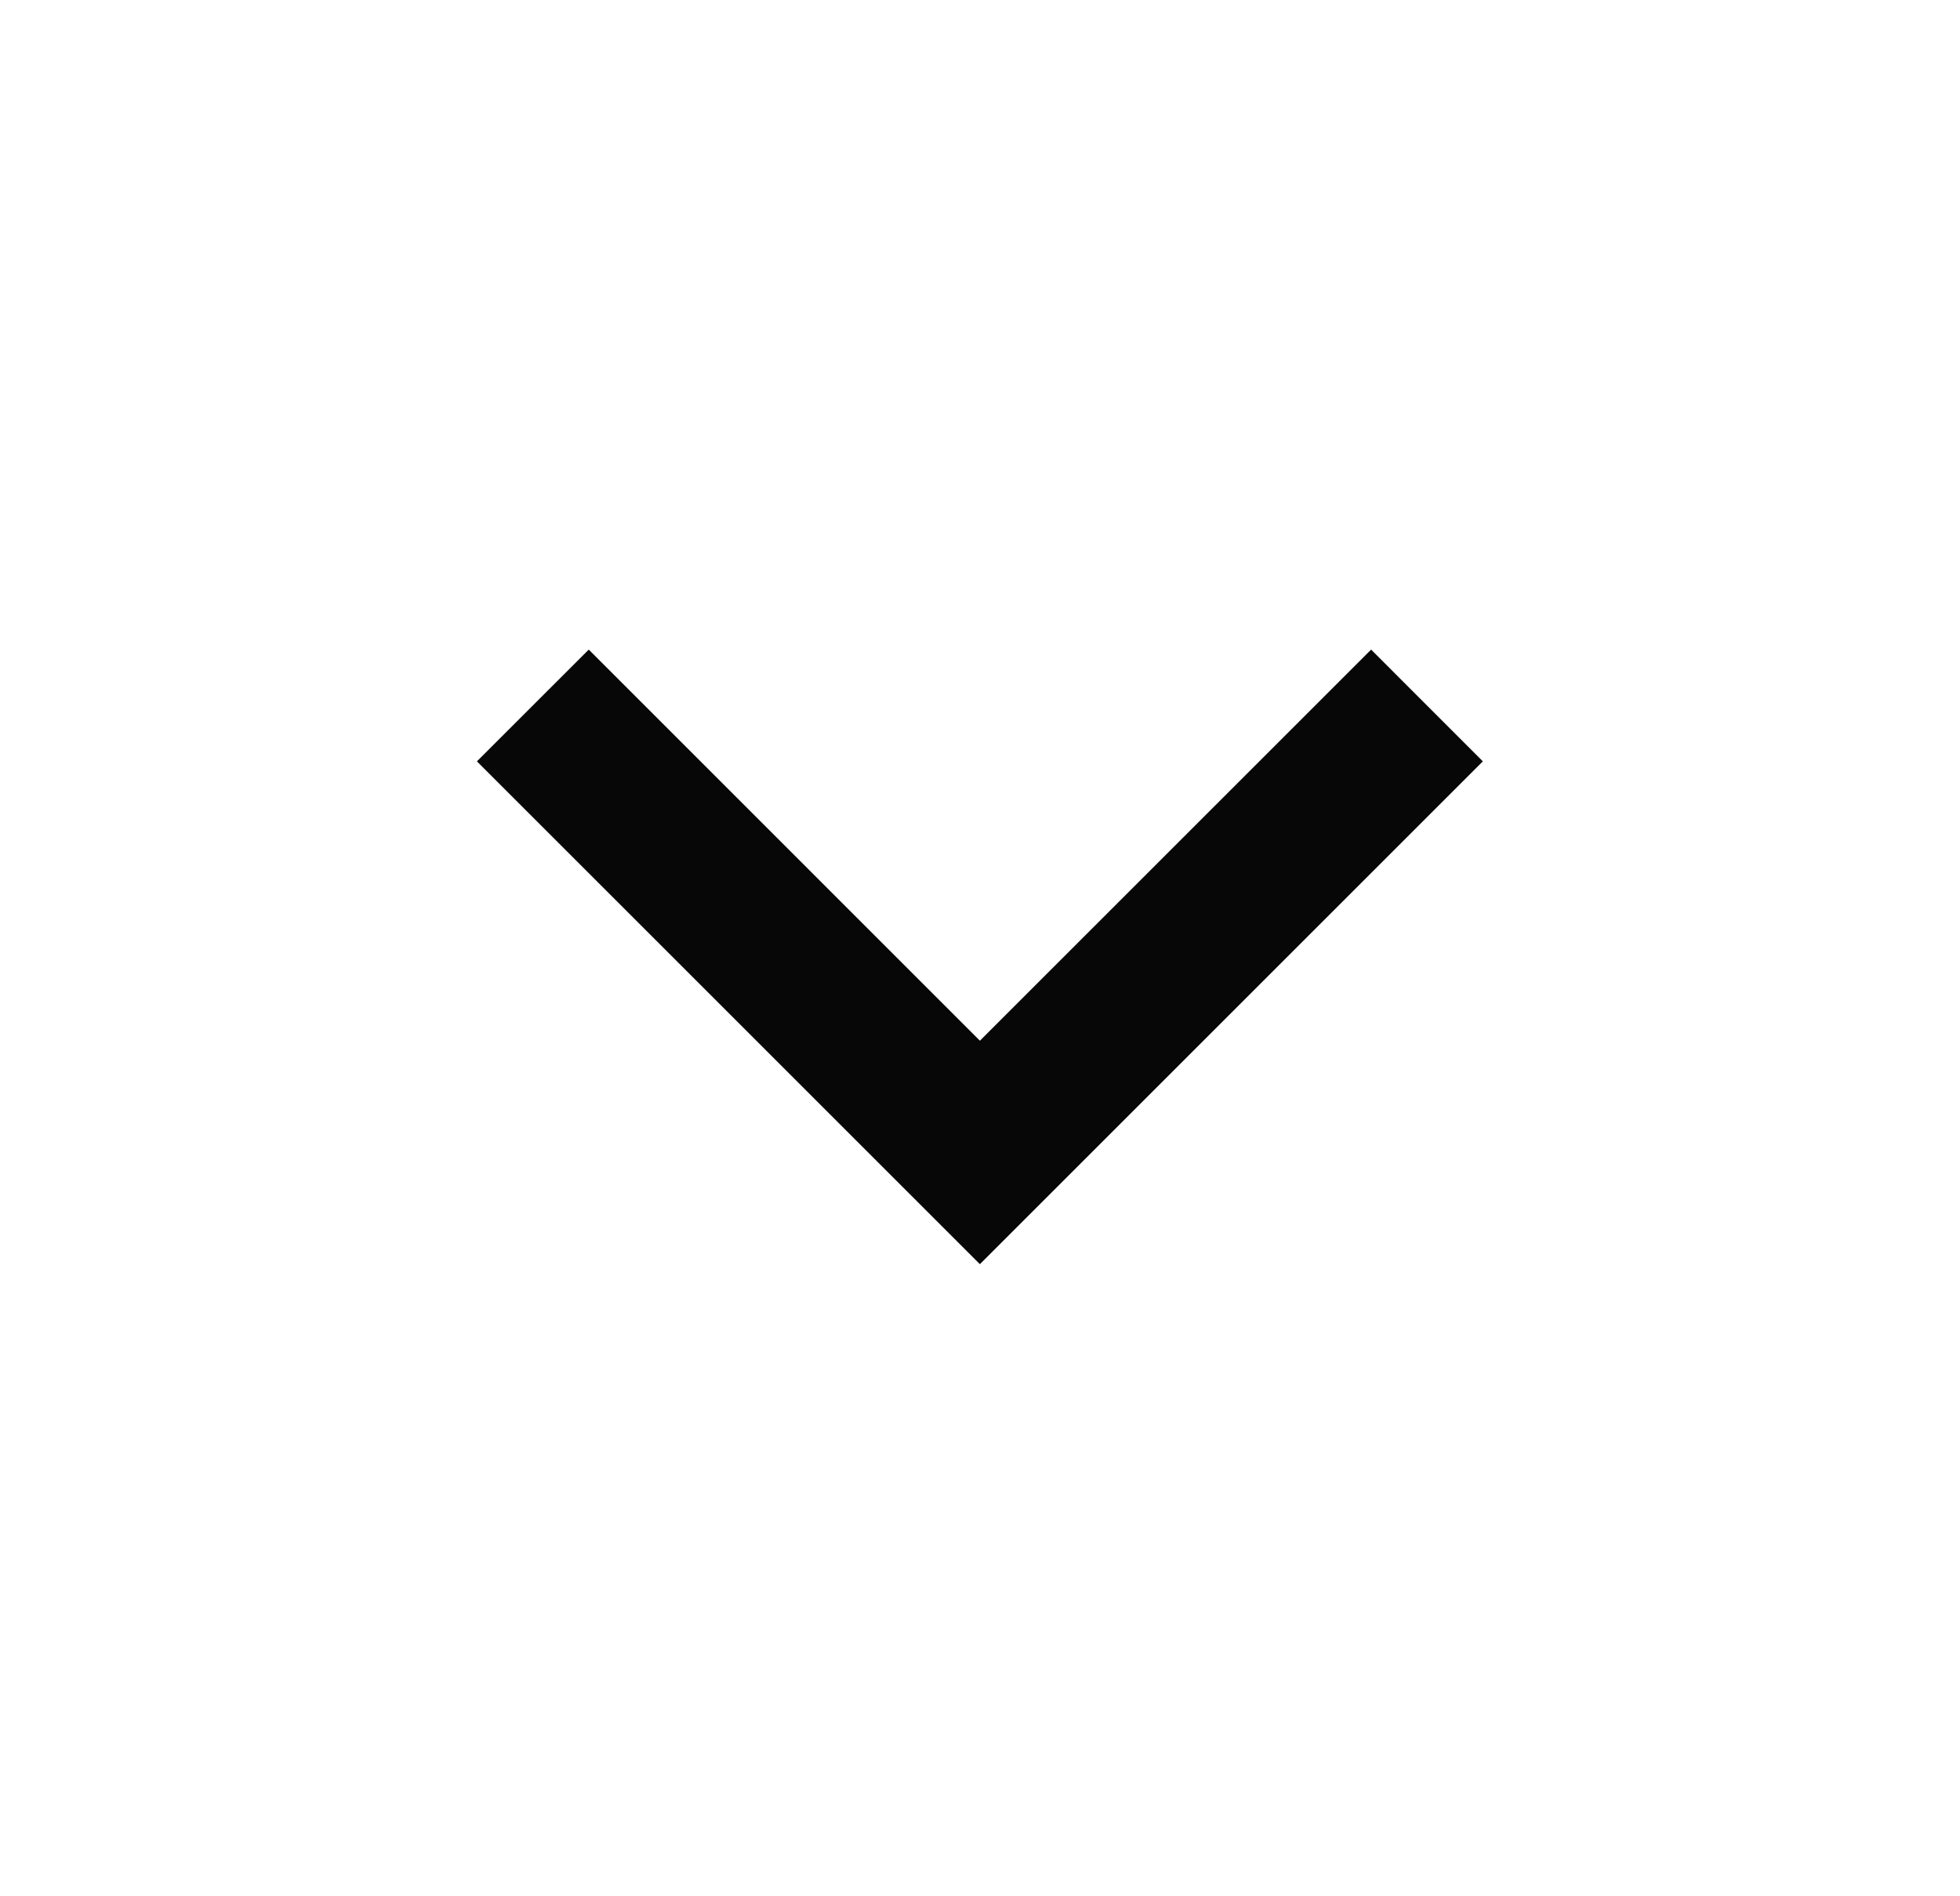 <svg width="31" height="30" viewBox="0 0 31 30" fill="none" xmlns="http://www.w3.org/2000/svg">
<path d="M15.498 16.465L21.686 10.277L23.453 12.045L15.498 20L7.543 12.045L9.312 10.277L15.499 16.465H15.498Z" fill="#070707"/>
</svg>
